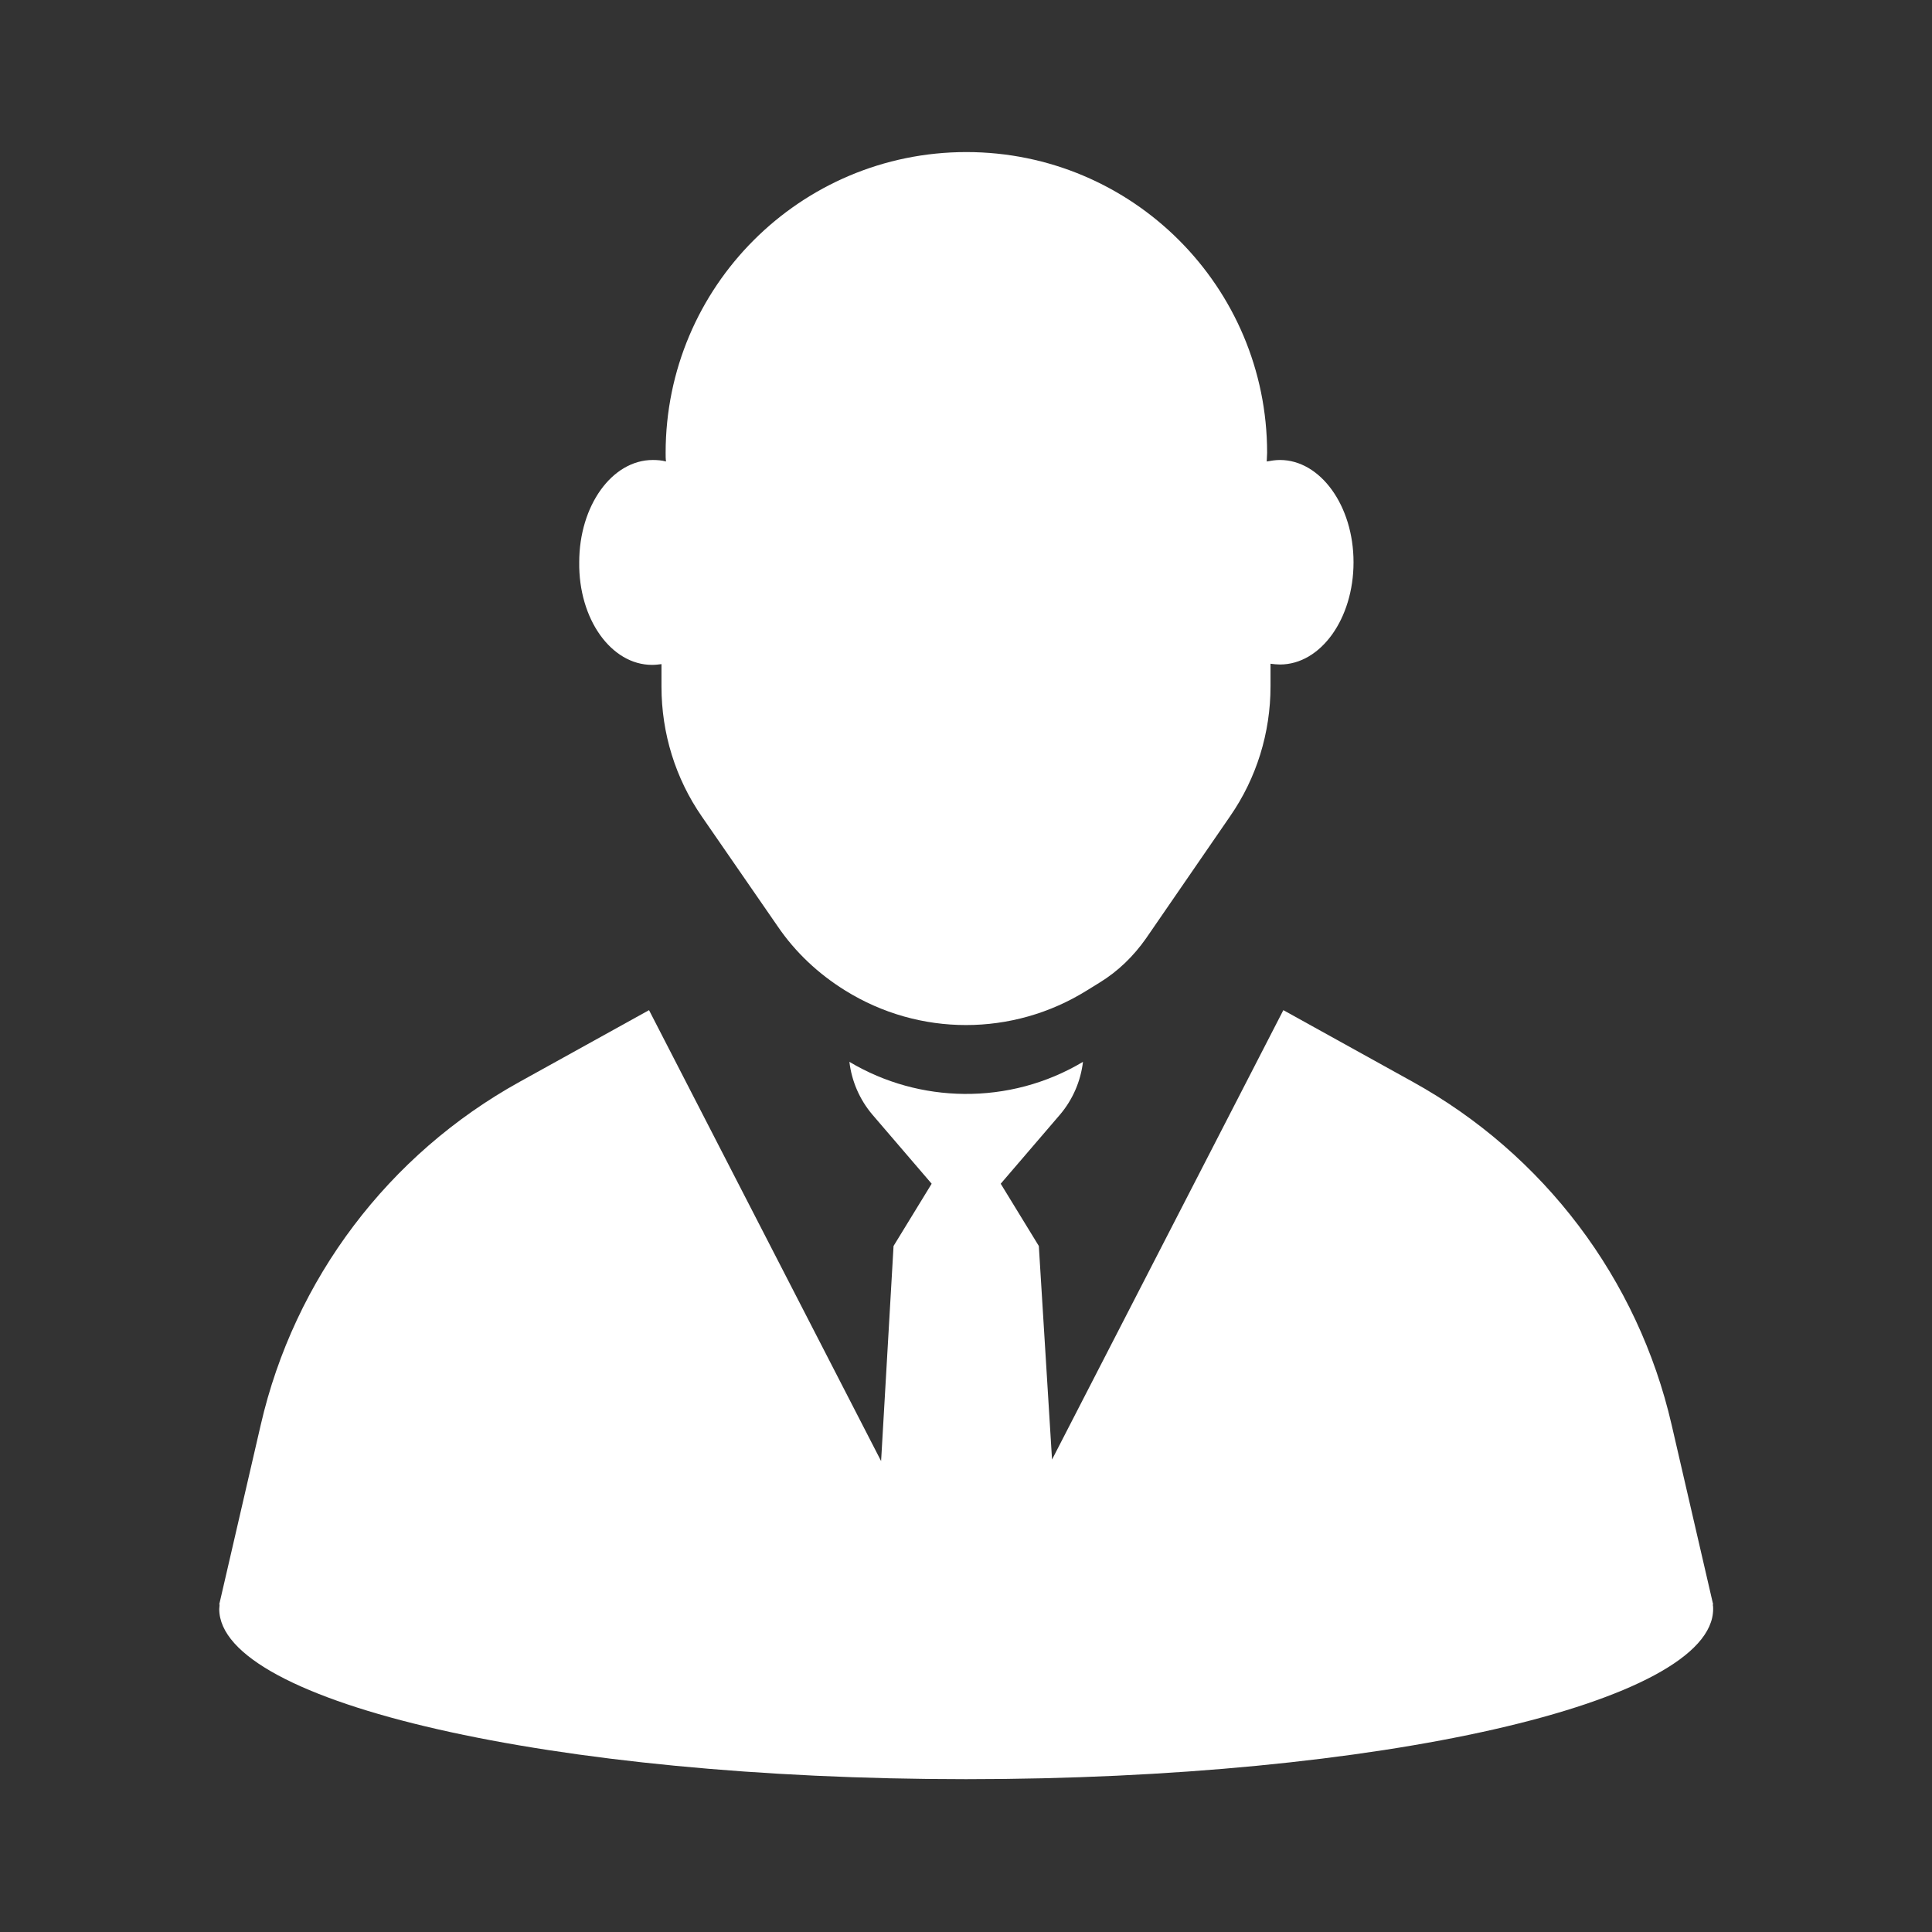 <?xml version="1.0" encoding="utf-8"?>
<!-- Generator: Adobe Illustrator 24.0.0, SVG Export Plug-In . SVG Version: 6.00 Build 0)  -->
<svg version="1.1" id="Layer_1" xmlns="http://www.w3.org/2000/svg" xmlns:xlink="http://www.w3.org/1999/xlink" x="0px" y="0px"
	 viewBox="0 0 512 512" style="enable-background:new 0 0 512 512;" xml:space="preserve">
<rect x="0" y="0" width="512" height="512" fill="#333333" stroke="none"/>
<style type="text/css">
	.st0{fill:#FFFFFF;}
</style>
<g>
	<path class="st0" d="M443,377.6c-8.9-38.7-33.9-71.7-68.6-90.9l-34.3-19l-61.3,119.1l-3.5-56.6l-10.1-16.5l15.7-18.3
		c3.4-4,5.5-8.9,6.1-14c-9.7,5.8-20.6,8.6-31.5,8.5v34.6v-34.6c-10.5-0.1-21-2.9-30.4-8.5c0.6,5.1,2.7,10,6.1,14l15.7,18.3
		l-10.1,16.5l-3.3,57L172,267.7l-34.3,19C103,305.9,78,338.9,69.1,377.6l-11,47.6h0.1c0,0.4-0.1,0.8-0.1,1.2
		c0,24.9,88.6,45.1,197.9,45.1s198-20.2,198-45.1c0-0.4,0-0.8-0.1-1.2h0.1L443,377.6z"/>
	<path class="st0" d="M172.8,176.2c0.9,0,1.7-0.1,2.5-0.2v6c0,12.3,3.7,24.3,10.7,34.4l20.1,29.1c4.7,6.9,10.8,12.6,17.9,17l0,0
		c19.6,12.2,44.4,12.2,64,0l3.4-2.1c4.9-3,9-7,12.3-11.7l22.3-32.4c7-10.1,10.7-22.1,10.7-34.4v-6c0.8,0.1,1.7,0.2,2.5,0.2
		c10.8,0,19.5-12.1,19.5-27.1s-8.8-27.1-19.5-27.1c-1.2,0-2.4,0.2-3.5,0.4c0-0.8,0.1-1.6,0.1-2.3c0-44-35.7-79.7-79.7-79.7
		S176.4,76,176.4,120c0,0.8,0,1.6,0.1,2.3c-1.1-0.3-2.3-0.4-3.5-0.4c-10.8,0-19.5,12.1-19.5,27.1C153.3,164.1,162,176.2,172.8,176.2
		z"/>
</g>
</svg>

